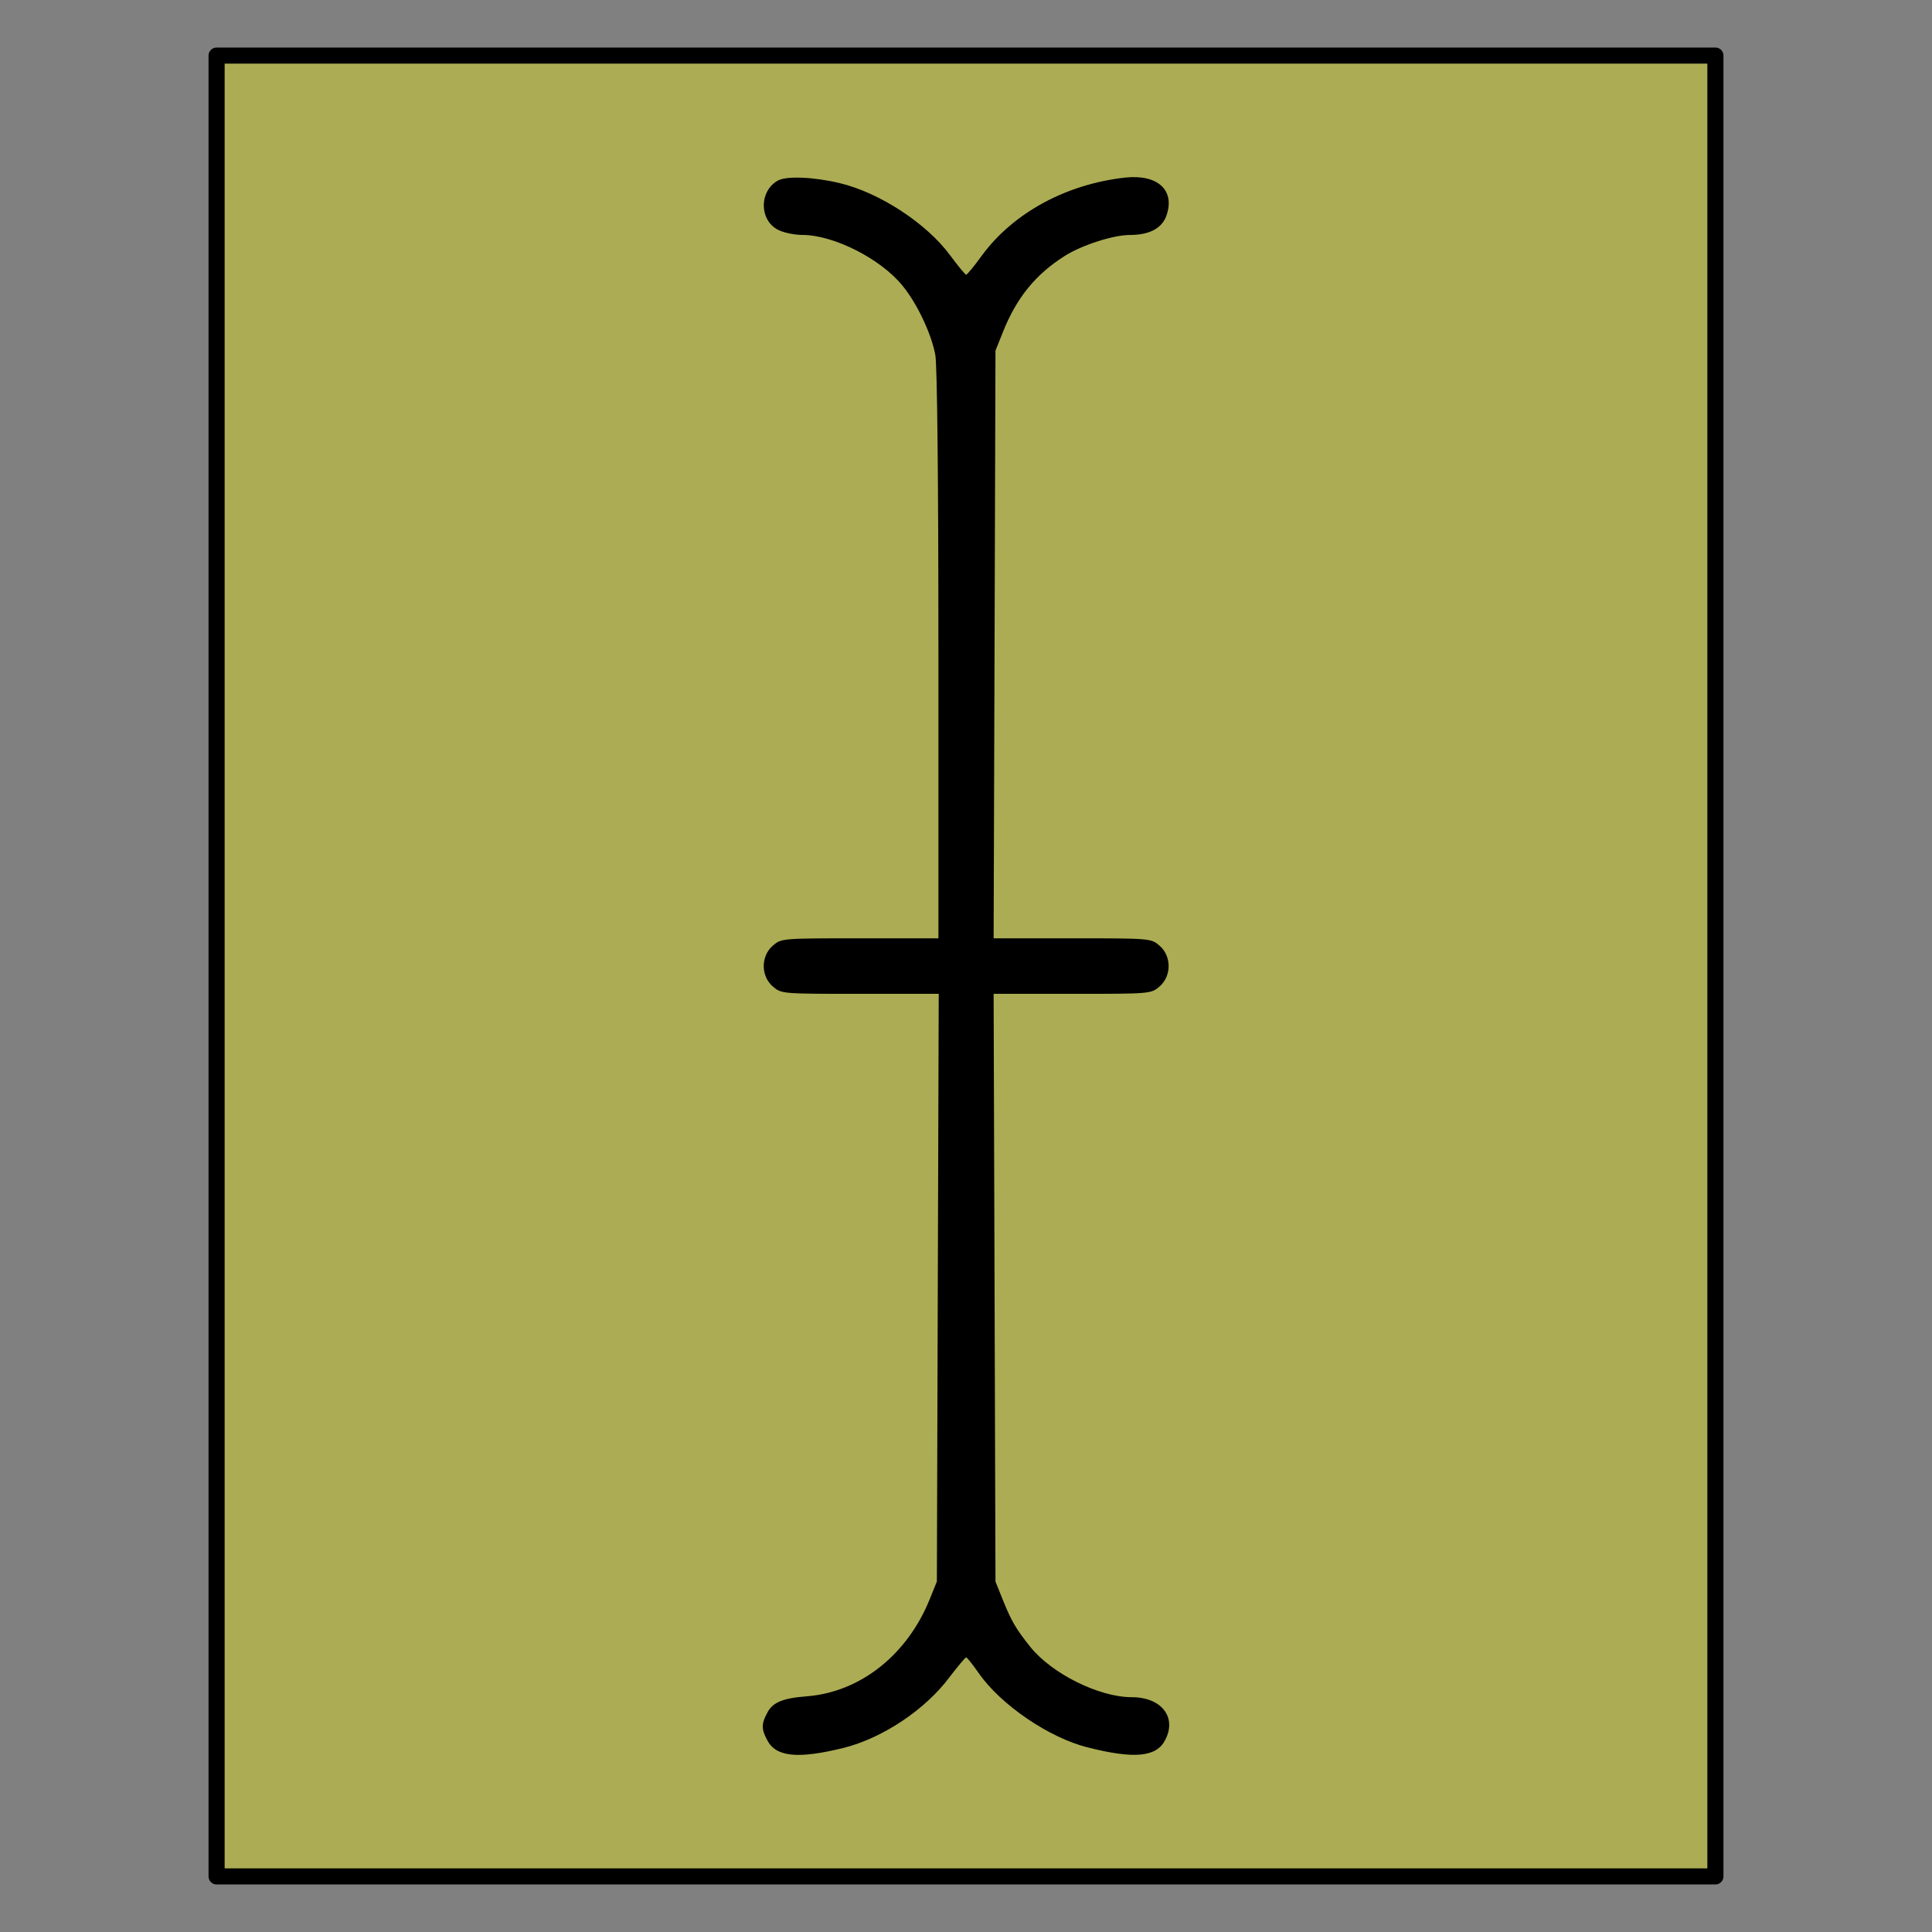 <!-- This Source Code Form is subject to the terms of the Mozilla Public
   - License, v. 2.0. If a copy of the MPL was not distributed with this
   - file, You can obtain one at http://mozilla.org/MPL/2.0/. -->
<svg xmlns="http://www.w3.org/2000/svg" xmlns:xlink="http://www.w3.org/1999/xlink" viewBox="0 0 1200 1200" width="1200" height="1200">
    <rect x="0" y="0" width="1200" height="1200" fill="#808080" stroke="none"/>
    <defs>
        <linearGradient id="a">
            <stop offset="0"/>
        </linearGradient>
        <linearGradient xlink:href="#a" id="b" x1="28.457" y1="498.81" x2="964.4" y2="498.81" gradientUnits="userSpaceOnUse" gradientTransform="translate(103.571 101.19)"/>
    </defs>
    <path fill="#ff0" fill-opacity=".345" stroke="url(#b)" stroke-width="10" stroke-linejoin="round" d="M134.528 34.528h930.944v1130.944H134.528z"/>
    <path d="M483.038 112.203c-12.07 6.9-11.31 25.87 1.34 31.04 3.45 1.53 9.77 2.68 13.99 2.68 19.35 0 48.67 14.75 62.27 31.62 8.81 10.73 17.82 29.51 20.31 42.92 1.15 6.52 1.92 74.54 1.92 186.25v176.09h-48.67c-48.67 0-48.86 0-54.23 4.6-7.47 6.52-7.47 18.78 0 25.29 5.37 4.6 5.56 4.6 54.23 4.6h48.86l-.58 182.41-.57 182.6-4.41 10.92c-13.99 34.68-43.11 57.67-76.07 60.36-15.33 1.15-21.65 3.83-24.91 10.35-3.64 6.71-3.64 10.16 0 16.86 5.36 10.54 19.16 11.88 47.71 4.79 24.14-6.13 50.58-23.76 65.53-43.88 5.17-6.71 9.77-12.26 10.35-12.26.57 0 4.02 4.41 7.66 9.58 13.61 19.74 43.88 40.43 68.02 46.37 28.74 7.28 42.54 5.94 47.9-4.6 7.47-14.18-2.3-26.63-20.69-26.63-20.31 0-49.63-14.56-63.04-31.23-9-11.31-11.69-15.9-17.05-29.13l-4.6-11.5-.57-182.41-.58-182.6h48.86c48.67 0 48.86 0 54.23-4.6 7.47-6.51 7.47-18.78 0-25.29-5.37-4.6-5.56-4.6-54.23-4.6h-48.86l.58-182.6.57-182.41 4.6-11.5c8.43-21.27 20.31-35.83 38.13-47.14 10.73-6.9 30.47-13.22 40.81-13.22 12.26 0 20.12-4.22 22.8-12.46 5.17-15.52-5.75-25.29-25.67-23.19-36.6 4.03-69.37 21.84-88.72 47.9-4.98 6.9-9.58 12.46-10.15 12.46-.57 0-4.98-5.37-9.96-12.07-14.56-19.74-43.69-38.9-68.6-44.84-16.09-3.83-33.15-4.59-38.51-1.53z"/>
</svg>
